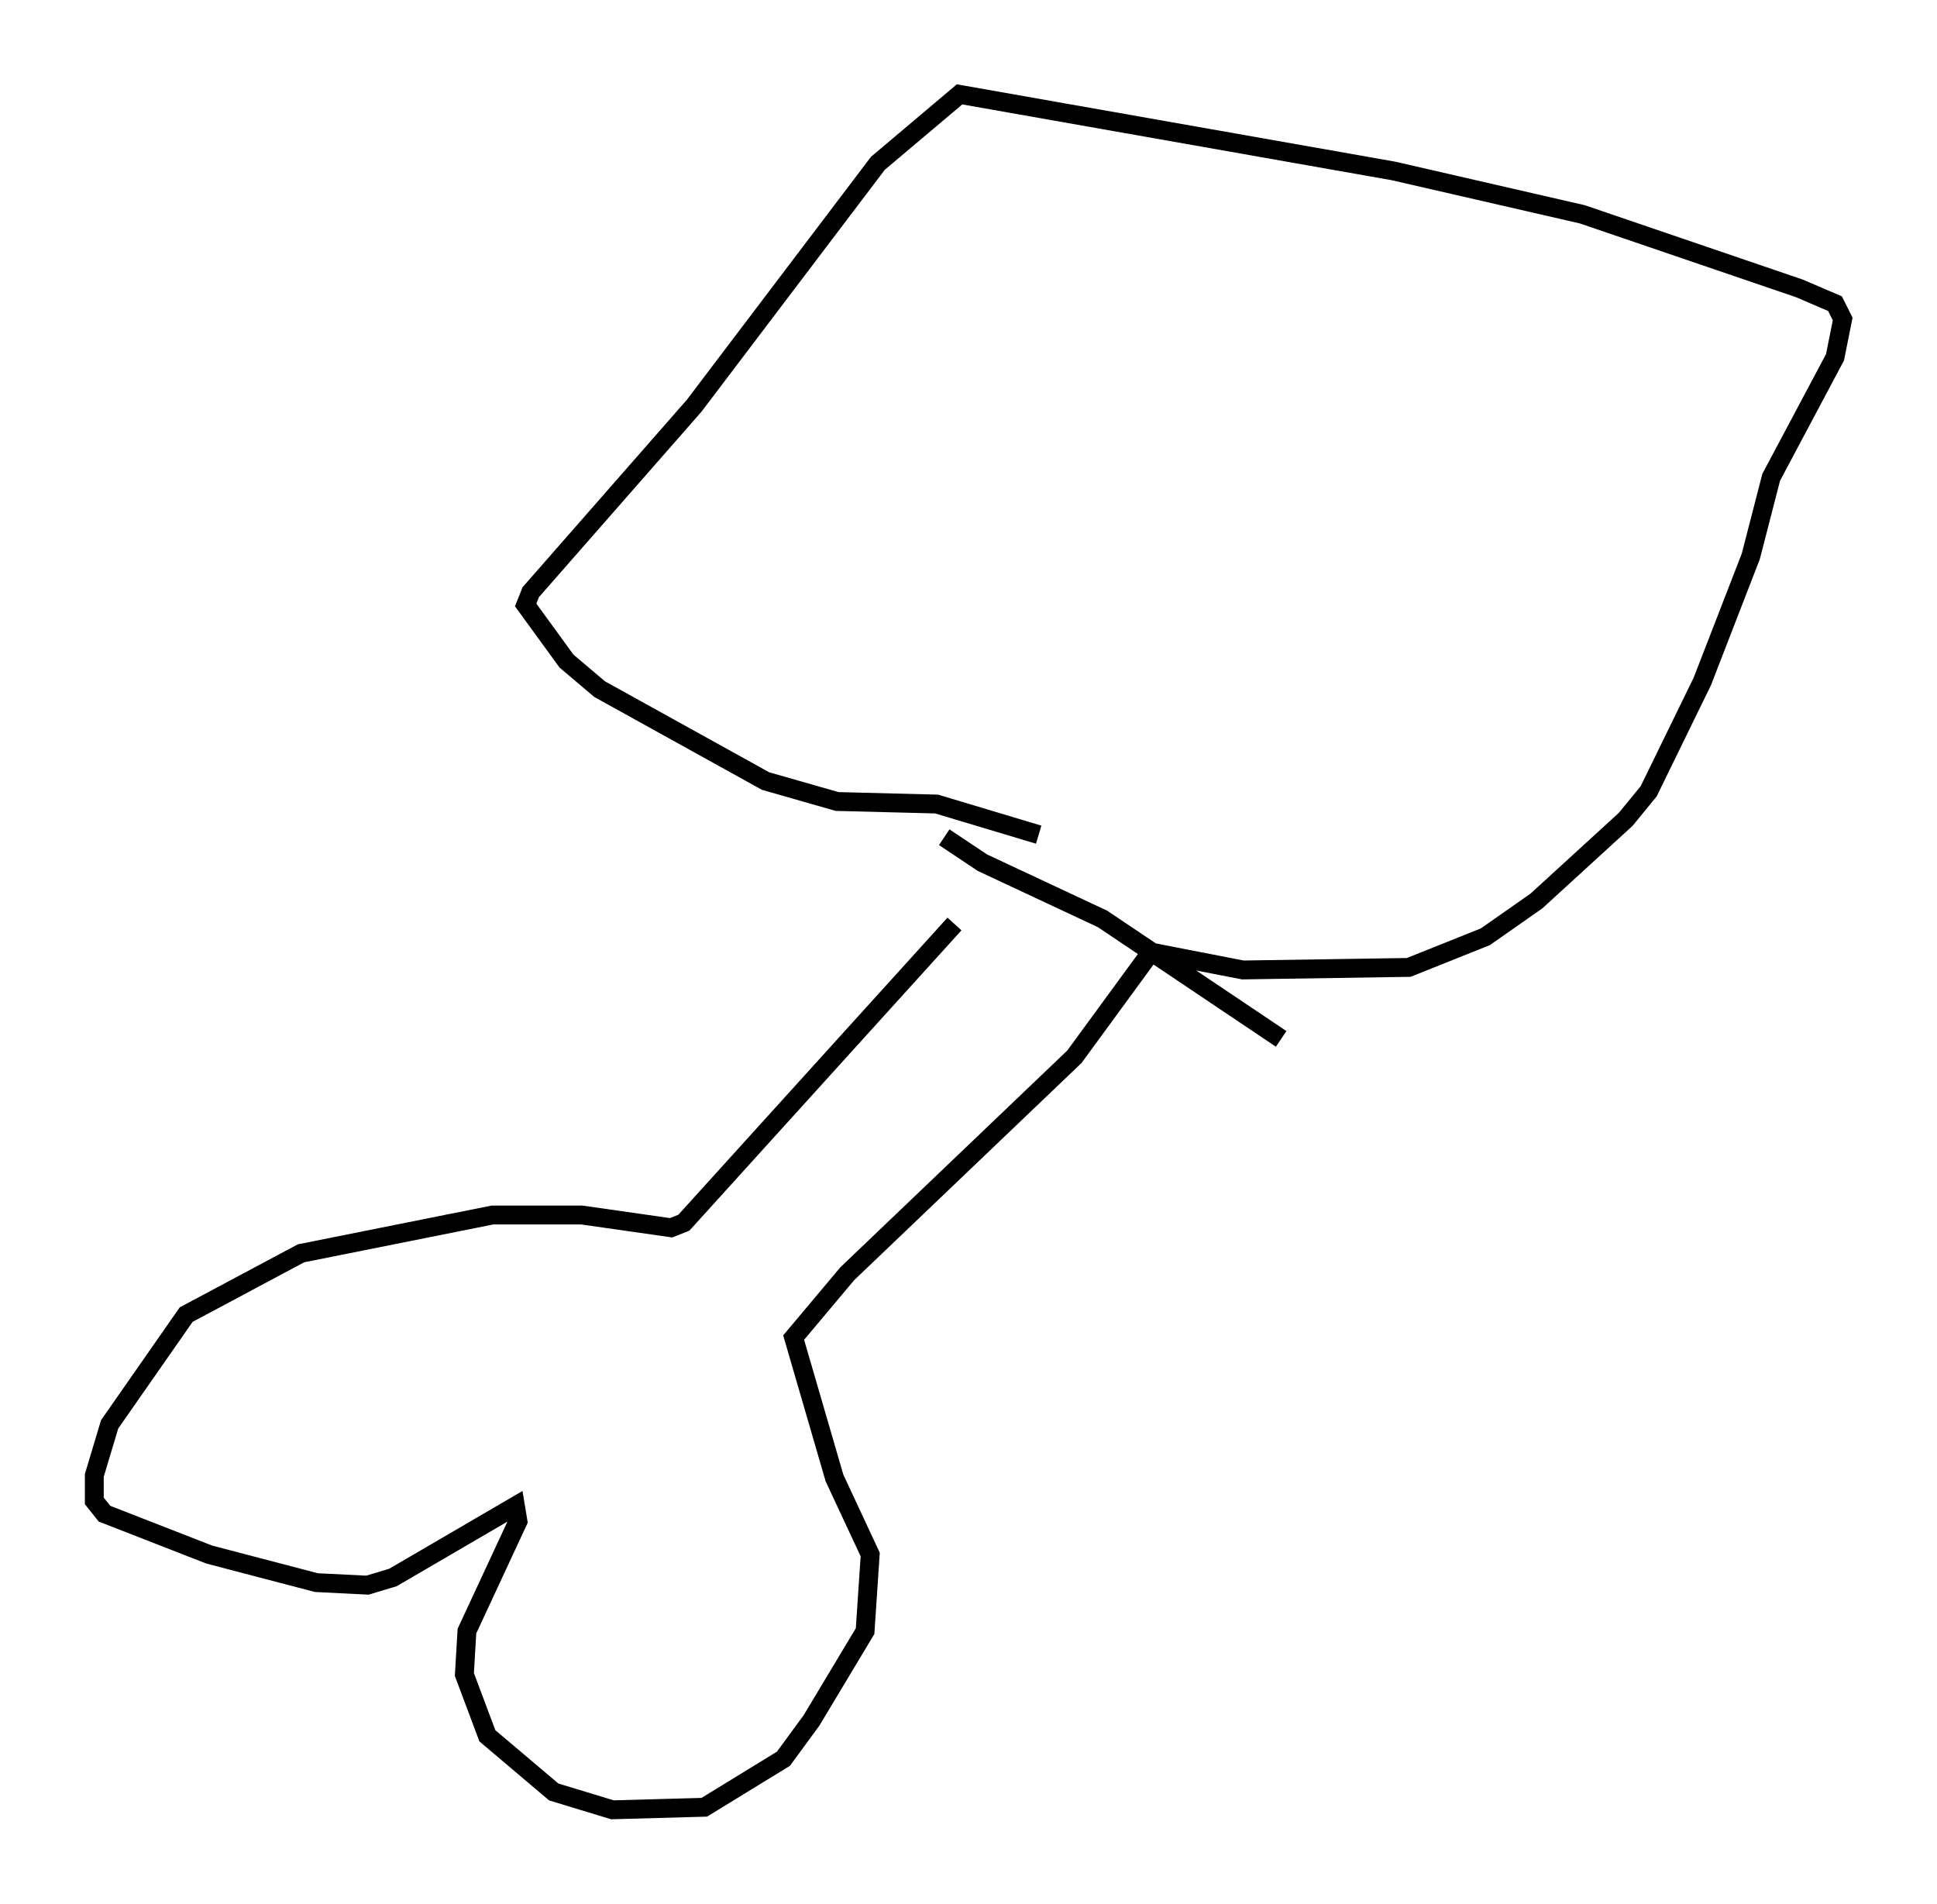 <?xml version="1.0" encoding="utf-8" ?>
<svg baseProfile="full" height="100.933" version="1.1" width="102.692" xmlns="http://www.w3.org/2000/svg" xmlns:ev="http://www.w3.org/2001/xml-events" xmlns:xlink="http://www.w3.org/1999/xlink"><defs /><rect fill="white" height="100.933" width="102.692" x="0" y="0" /><path d="M53.714, 43.565 m-3.112, 5.413 l-14.344, 15.832 -0.677, 0.271 l-4.736, -0.677 -4.736, 0.0 l-10.149, 2.03 -6.089, 3.248 l-4.059, 5.819 -0.812, 2.706 l0.0, 1.353 0.541, 0.677 l5.548, 2.165 5.683, 1.488 l2.706, 0.135 1.353, -0.406 l6.495, -3.789 0.135, 0.812 l-2.706, 5.819 -0.135, 2.3 l1.218, 3.248 3.518, 2.977 l3.112, 0.947 4.871, -0.135 l4.195, -2.571 1.488, -2.03 l2.842, -4.736 0.271, -4.059 l-1.894, -4.059 -2.165, -7.442 l2.842, -3.383 12.043, -11.502 l4.059, -5.548 4.871, 0.947 l8.796, -0.135 4.059, -1.624 l2.706, -1.894 4.736, -4.33 l1.218, -1.488 2.842, -5.819 l2.571, -6.631 1.083, -4.195 l3.383, -6.36 0.406, -2.03 l-0.406, -0.812 -1.894, -0.812 l-11.502, -3.924 -10.013, -2.3 l-23.004, -4.059 -4.33, 3.654 l-9.743, 12.855 -8.66, 9.878 l-0.271, 0.677 2.165, 2.977 l1.759, 1.488 8.796, 4.871 l3.789, 1.083 5.277, 0.135 l5.413, 1.624 m-5.007, 0.135 l2.03, 1.353 6.36, 2.977 l9.472, 6.36 " fill="none" stroke="black" stroke-width="1" /></svg>